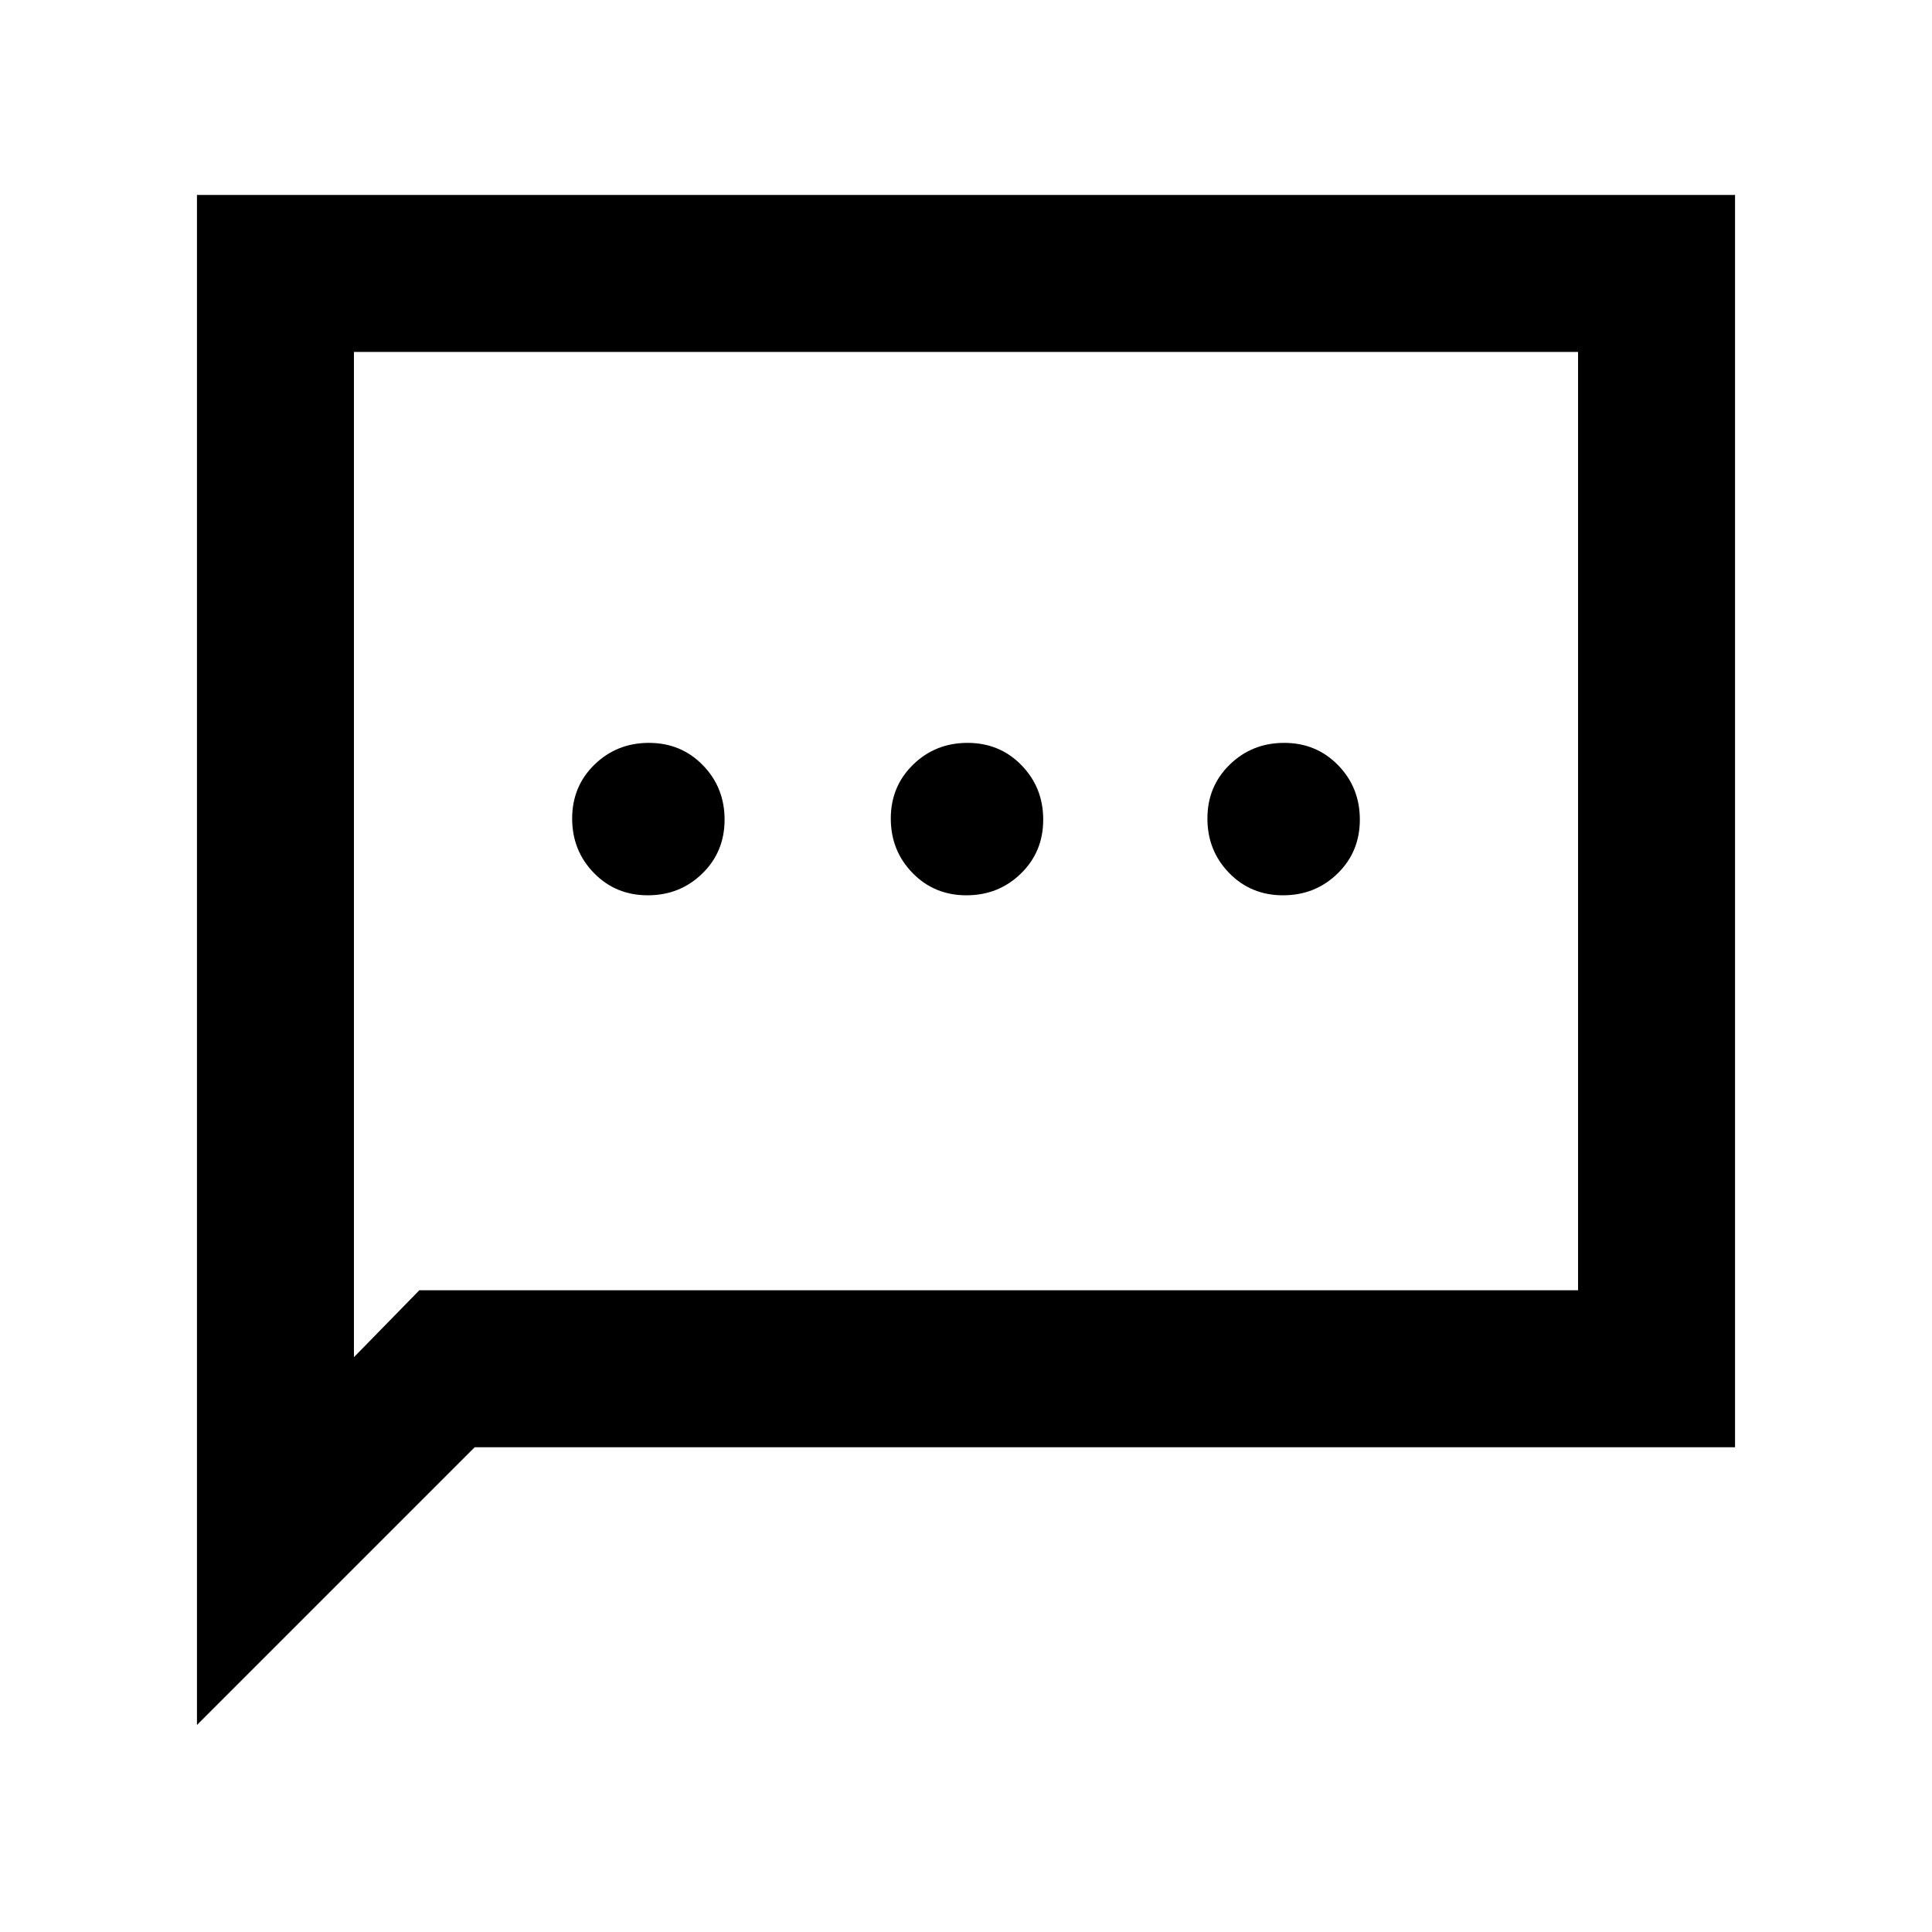 <svg xmlns="http://www.w3.org/2000/svg" height="20" viewBox="0 -960 960 960" width="20"><path d="M321.89-515.13q15.98 0 27.07-10.81 11.08-10.8 11.08-26.78t-10.8-27.06q-10.81-11.09-26.79-11.09-15.97 0-27.06 10.81-11.09 10.8-11.09 26.78t10.81 27.06q10.81 11.09 26.78 11.09Zm158.33 0q15.98 0 27.06-10.81 11.09-10.8 11.09-26.78t-10.81-27.06q-10.8-11.09-26.78-11.09t-27.06 10.81q-11.09 10.8-11.09 26.78t10.81 27.06q10.8 11.09 26.78 11.09Zm157.33 0q15.97 0 27.06-10.81 11.09-10.8 11.09-26.78t-10.81-27.06q-10.81-11.09-26.78-11.09-15.98 0-27.07 10.81-11.08 10.8-11.08 26.78t10.8 27.06q10.81 11.09 26.79 11.09ZM97.87-102.87v-760.26h764.26v622.26H235.87l-138 138Zm110.5-216h575.76v-466.26H175.87v499.5l32.5-33.24Zm-32.5 0v-466.26 466.26Z"/></svg>